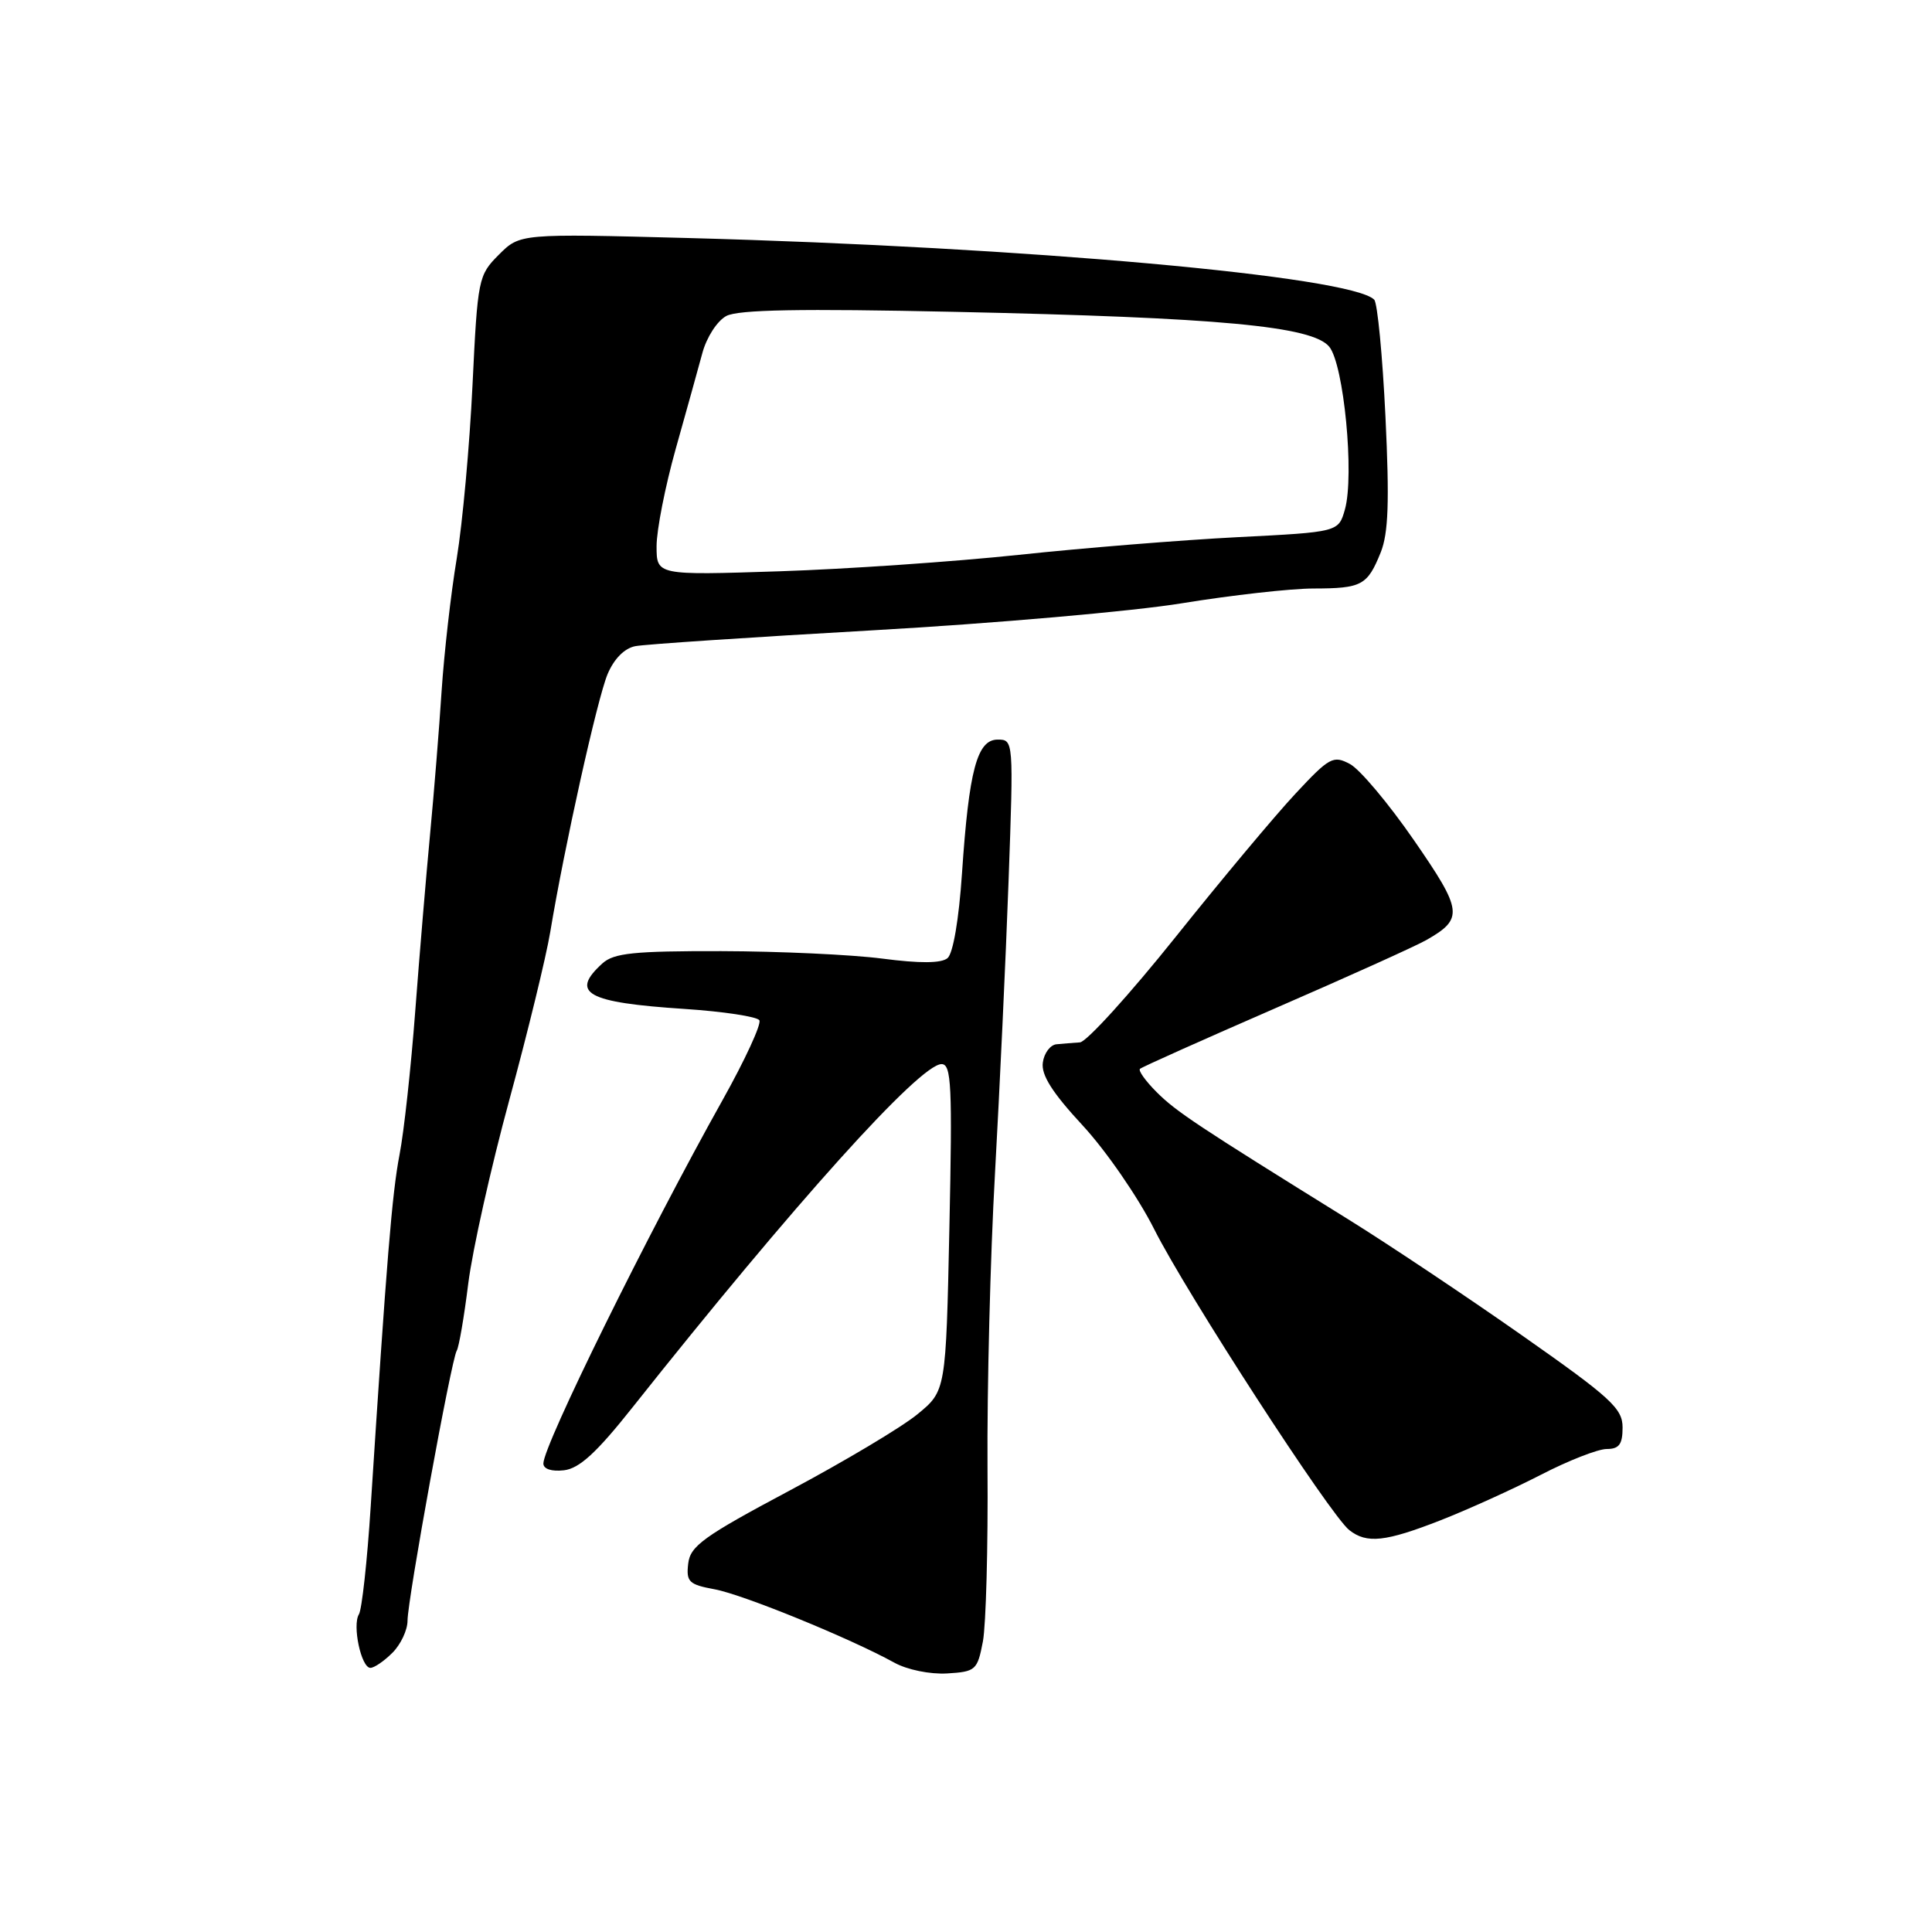<?xml version="1.0" encoding="UTF-8" standalone="no"?>
<!DOCTYPE svg PUBLIC "-//W3C//DTD SVG 1.1//EN" "http://www.w3.org/Graphics/SVG/1.1/DTD/svg11.dtd" >
<svg xmlns="http://www.w3.org/2000/svg" xmlns:xlink="http://www.w3.org/1999/xlink" version="1.1" viewBox="0 0 256 256">
 <g >
 <path fill="currentColor"
d=" M 130.24 217.50 C 130.65 215.30 130.93 204.95 130.85 194.50 C 130.78 184.05 131.22 166.50 131.84 155.50 C 132.45 144.50 133.27 127.06 133.64 116.75 C 134.31 98.10 134.30 98.00 132.20 98.00 C 129.47 98.00 128.39 102.04 127.47 115.71 C 127.06 121.83 126.29 126.34 125.55 126.96 C 124.72 127.65 121.89 127.67 116.91 127.02 C 112.83 126.49 103.24 126.05 95.58 126.03 C 84.00 126.01 81.35 126.28 79.83 127.65 C 75.48 131.59 77.72 132.84 90.72 133.69 C 95.86 134.03 100.32 134.71 100.62 135.19 C 100.92 135.68 98.72 140.45 95.73 145.79 C 85.82 163.49 72.00 191.52 72.00 193.92 C 72.00 194.65 73.08 195.01 74.73 194.82 C 76.77 194.58 79.05 192.49 83.80 186.50 C 105.22 159.51 121.88 141.00 124.76 141.00 C 126.07 141.00 126.20 143.85 125.80 162.65 C 125.34 184.30 125.34 184.30 121.56 187.40 C 119.48 189.11 111.87 193.65 104.64 197.50 C 93.22 203.58 91.46 204.85 91.19 207.19 C 90.91 209.60 91.28 209.96 94.69 210.59 C 98.45 211.28 112.67 217.09 118.50 220.31 C 120.20 221.25 123.23 221.87 125.49 221.74 C 129.29 221.51 129.51 221.31 130.24 217.50 Z  M 52.00 219.00 C 53.10 217.90 54.00 215.99 54.00 214.75 C 54.00 211.97 59.80 180.13 60.52 178.97 C 60.81 178.50 61.50 174.49 62.05 170.05 C 62.61 165.61 65.06 154.66 67.49 145.74 C 69.92 136.81 72.36 126.80 72.91 123.50 C 74.77 112.27 79.14 92.59 80.51 89.32 C 81.36 87.30 82.74 85.90 84.18 85.62 C 85.46 85.37 99.62 84.43 115.65 83.52 C 131.68 82.61 150.13 81.00 156.65 79.93 C 163.17 78.87 170.97 77.99 174.00 77.98 C 180.45 77.97 181.18 77.58 182.95 73.20 C 183.97 70.66 184.12 66.49 183.58 55.20 C 183.19 47.11 182.52 40.14 182.09 39.71 C 179.06 36.61 135.89 32.74 91.20 31.54 C 68.90 30.95 68.90 30.95 66.10 33.75 C 63.38 36.47 63.29 36.92 62.61 51.02 C 62.23 58.98 61.29 69.33 60.52 74.00 C 59.74 78.67 58.85 86.55 58.52 91.50 C 58.20 96.45 57.51 105.00 56.99 110.50 C 56.47 116.00 55.58 126.58 55.02 134.00 C 54.46 141.43 53.53 149.97 52.94 153.00 C 51.95 158.14 51.23 166.94 49.12 199.62 C 48.66 206.84 47.95 213.27 47.56 213.90 C 46.66 215.36 47.86 221.00 49.08 221.00 C 49.59 221.00 50.90 220.10 52.00 219.00 Z  M 190.92 201.43 C 194.54 200.01 200.49 197.31 204.15 195.43 C 207.80 193.54 211.74 192.00 212.90 192.00 C 214.54 192.00 215.00 191.38 215.00 189.15 C 215.00 186.62 213.47 185.22 201.61 176.90 C 194.24 171.73 183.86 164.80 178.54 161.50 C 158.58 149.11 155.84 147.29 153.26 144.71 C 151.80 143.25 150.81 141.87 151.05 141.63 C 151.30 141.39 159.38 137.78 169.00 133.59 C 178.62 129.41 187.62 125.35 189.00 124.56 C 193.96 121.73 193.83 120.70 187.34 111.31 C 183.99 106.46 180.18 101.93 178.88 101.24 C 176.67 100.06 176.16 100.33 171.67 105.15 C 169.01 107.99 161.85 116.55 155.77 124.16 C 149.68 131.77 143.98 138.05 143.10 138.12 C 142.22 138.18 140.82 138.29 140.00 138.37 C 139.18 138.44 138.35 139.53 138.18 140.79 C 137.94 142.43 139.43 144.78 143.46 149.13 C 146.55 152.47 150.82 158.66 152.94 162.88 C 157.22 171.39 176.27 200.78 178.79 202.75 C 181.11 204.57 183.56 204.31 190.92 201.43 Z  M 87.00 72.37 C 87.00 70.24 88.14 64.45 89.53 59.50 C 90.92 54.55 92.52 48.82 93.07 46.77 C 93.63 44.69 95.03 42.52 96.24 41.87 C 97.81 41.03 106.06 40.88 126.45 41.32 C 161.68 42.08 173.88 43.22 176.13 45.94 C 178.07 48.30 179.48 62.97 178.21 67.50 C 177.36 70.50 177.36 70.50 163.93 71.18 C 156.54 71.56 143.53 72.61 135.00 73.52 C 126.47 74.42 112.19 75.41 103.25 75.70 C 87.00 76.23 87.00 76.23 87.00 72.37 Z "/>
</g>
</svg>